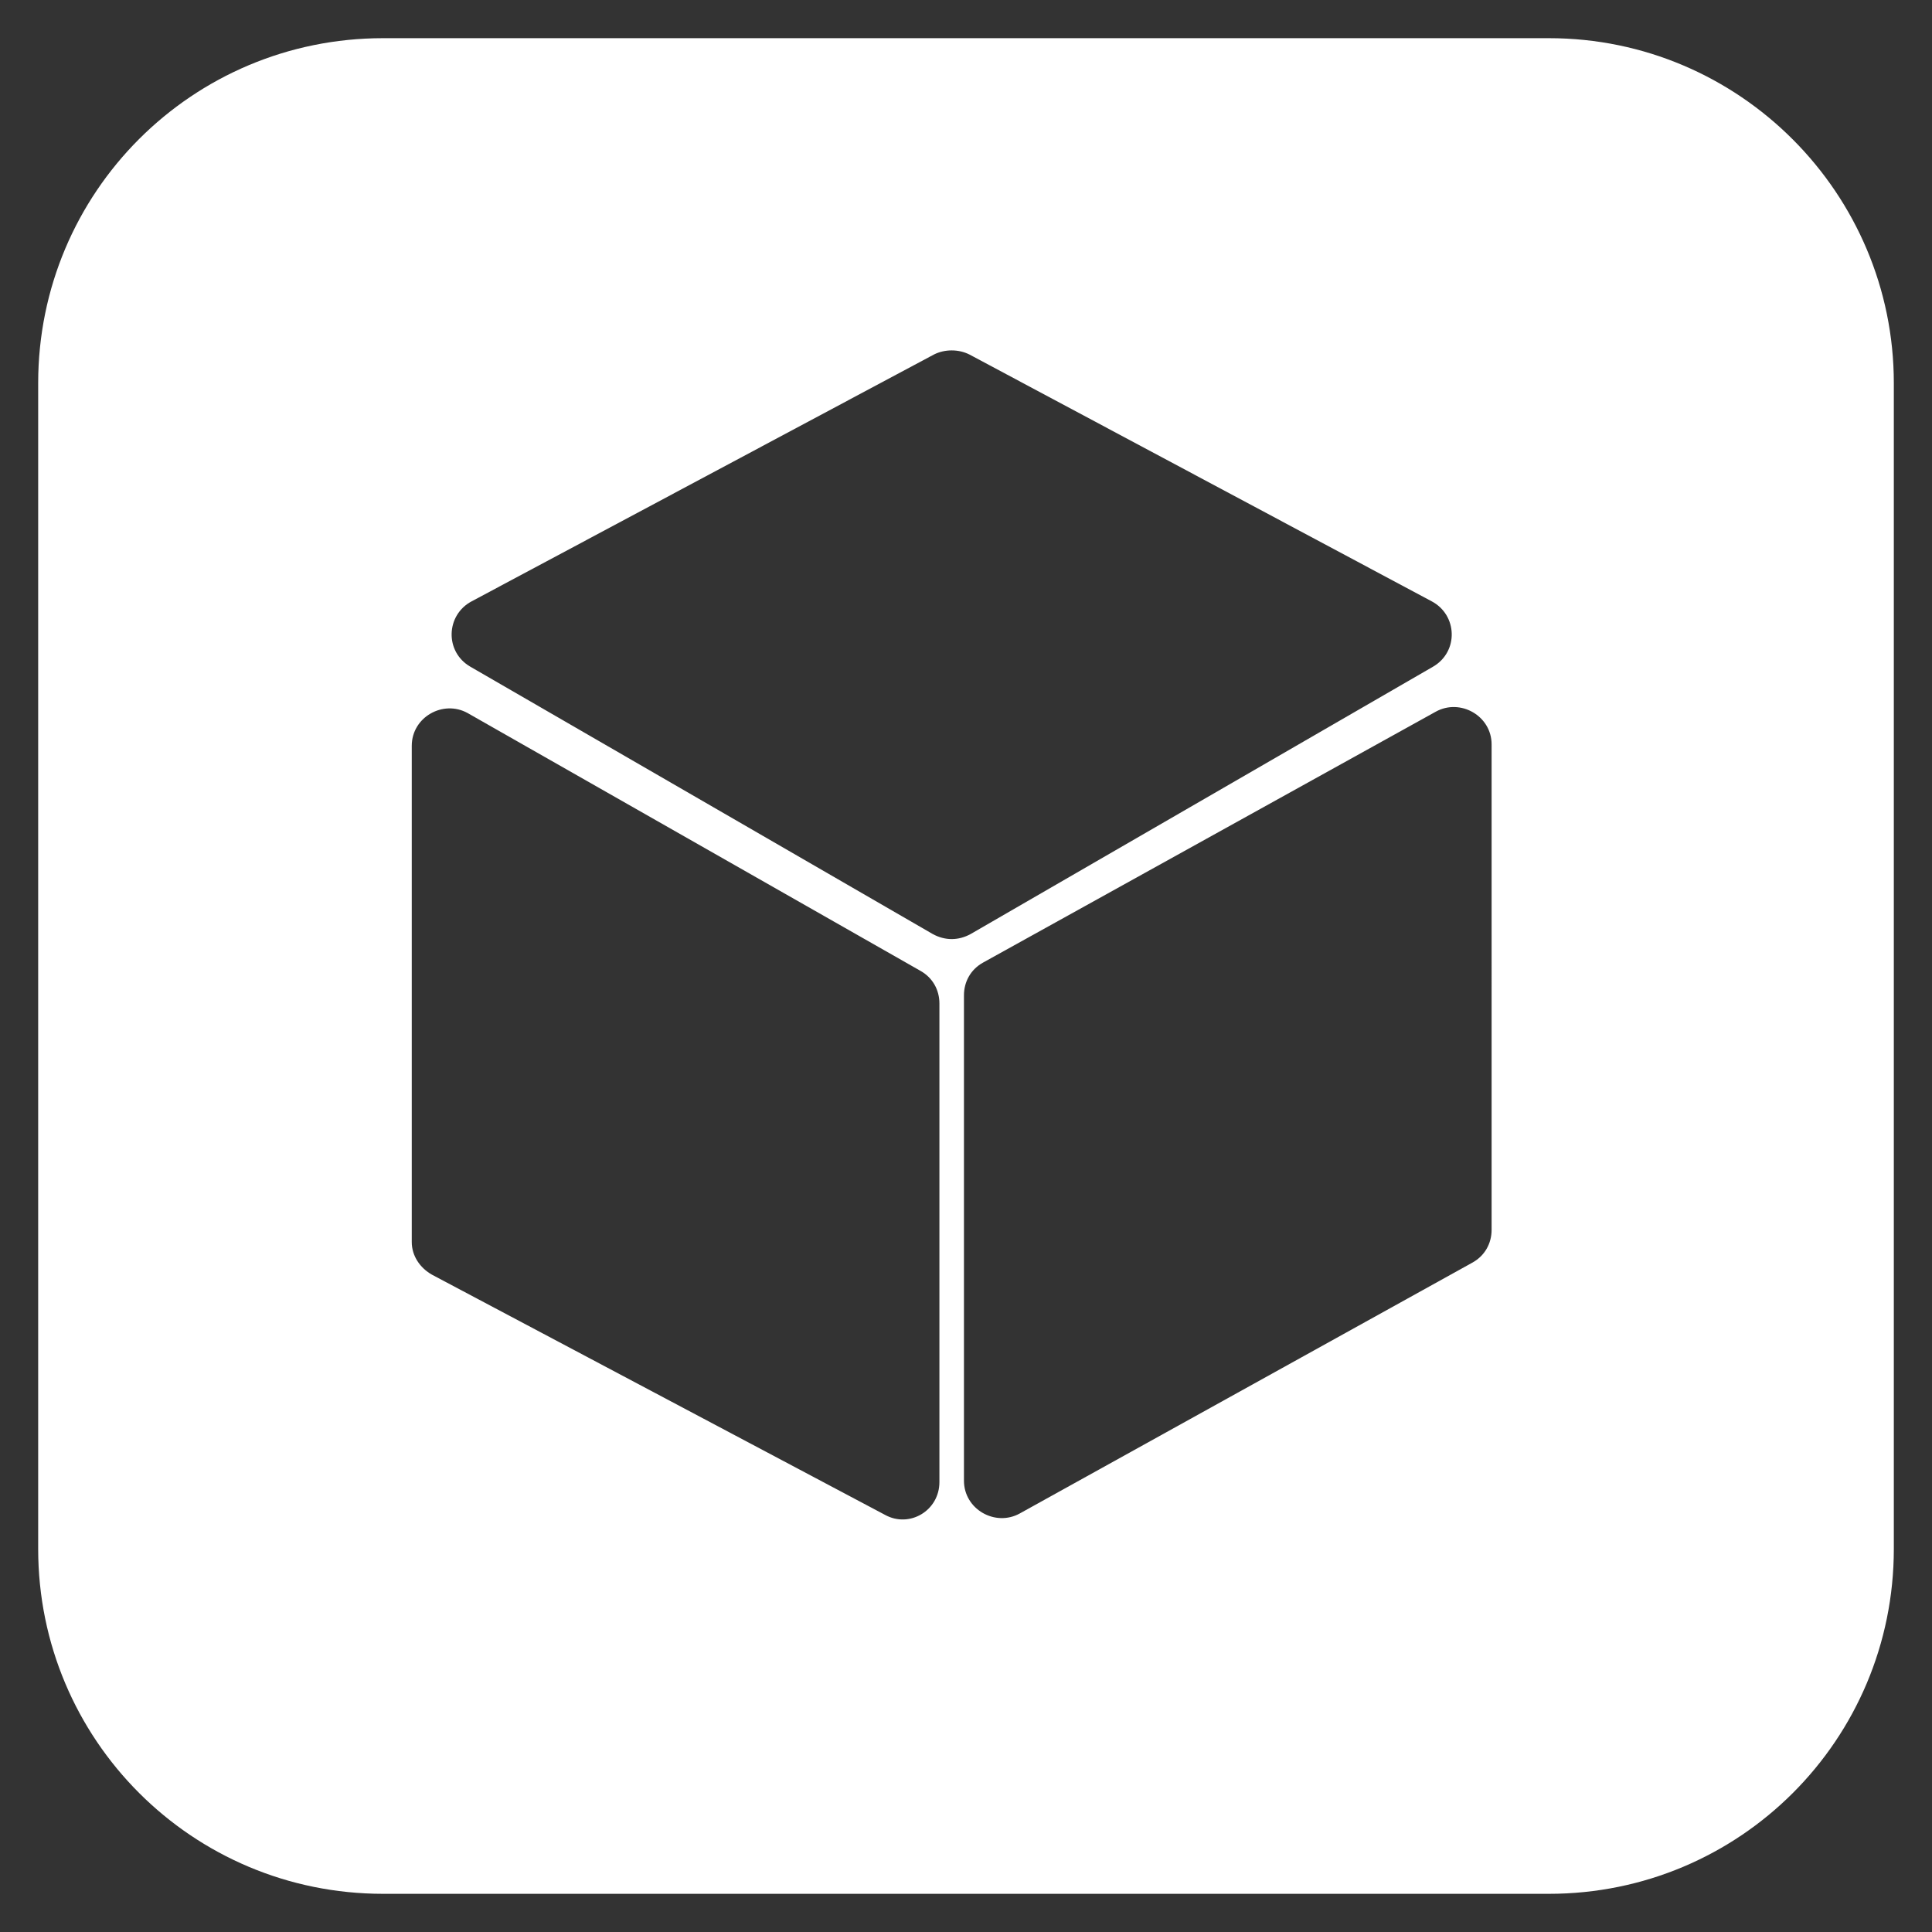 <?xml version="1.0" encoding="utf-8"?>
<!-- Generator: Adobe Illustrator 21.0.0, SVG Export Plug-In . SVG Version: 6.00 Build 0)  -->
<svg version="1.1" id="图层_1" xmlns="http://www.w3.org/2000/svg" xmlns:xlink="http://www.w3.org/1999/xlink" x="0px" y="0px"
	 viewBox="0 0 141.7 141.7" style="enable-background:new 0 0 141.7 141.7;" xml:space="preserve">
<rect x="0" y="0" width="141.7" height="141.7" fill="#333333" stroke="none"/>
<style type="text/css">
	.st0{fill-rule:evenodd;clip-rule:evenodd;}
	.st1{fill:#FFFFFF;}
	.st2{fill-rule:evenodd;clip-rule:evenodd;fill:#FFFFFF;}
</style>
<g>
	<g>
		<path class="st2" d="M113.6,2.8H28.1c-14,0-25.3,11.3-25.3,25.3v85.5c0,14,11.3,25.3,25.3,25.3h85.5c14,0,25.3-11.3,25.3-25.3
			V28.1C138.9,14.2,127.6,2.8,113.6,2.8z M68.9,108.7c0,2.1-2.2,3.4-4,2.4L31.7,93.5c-0.9-0.5-1.5-1.4-1.5-2.4V54.7
			c0-2.1,2.3-3.4,4.1-2.4l33.2,18.9c0.9,0.5,1.4,1.4,1.4,2.4V108.7z M68.4,68.5L34.5,48.9c-1.9-1.1-1.8-3.8,0.1-4.8L68.5,26
			c0.8-0.4,1.8-0.4,2.6,0L105,44.1c1.9,1,2,3.7,0.1,4.8L71.2,68.5C70.3,69,69.3,69,68.4,68.5z M109.4,90.2c0,1-0.5,1.9-1.4,2.4
			L74.8,111c-1.8,1-4.1-0.3-4.1-2.4V73c0-1,0.5-1.9,1.4-2.4l33.2-18.4c1.8-1,4.1,0.3,4.1,2.4V90.2z"/>
	</g>
</g>
</svg>
